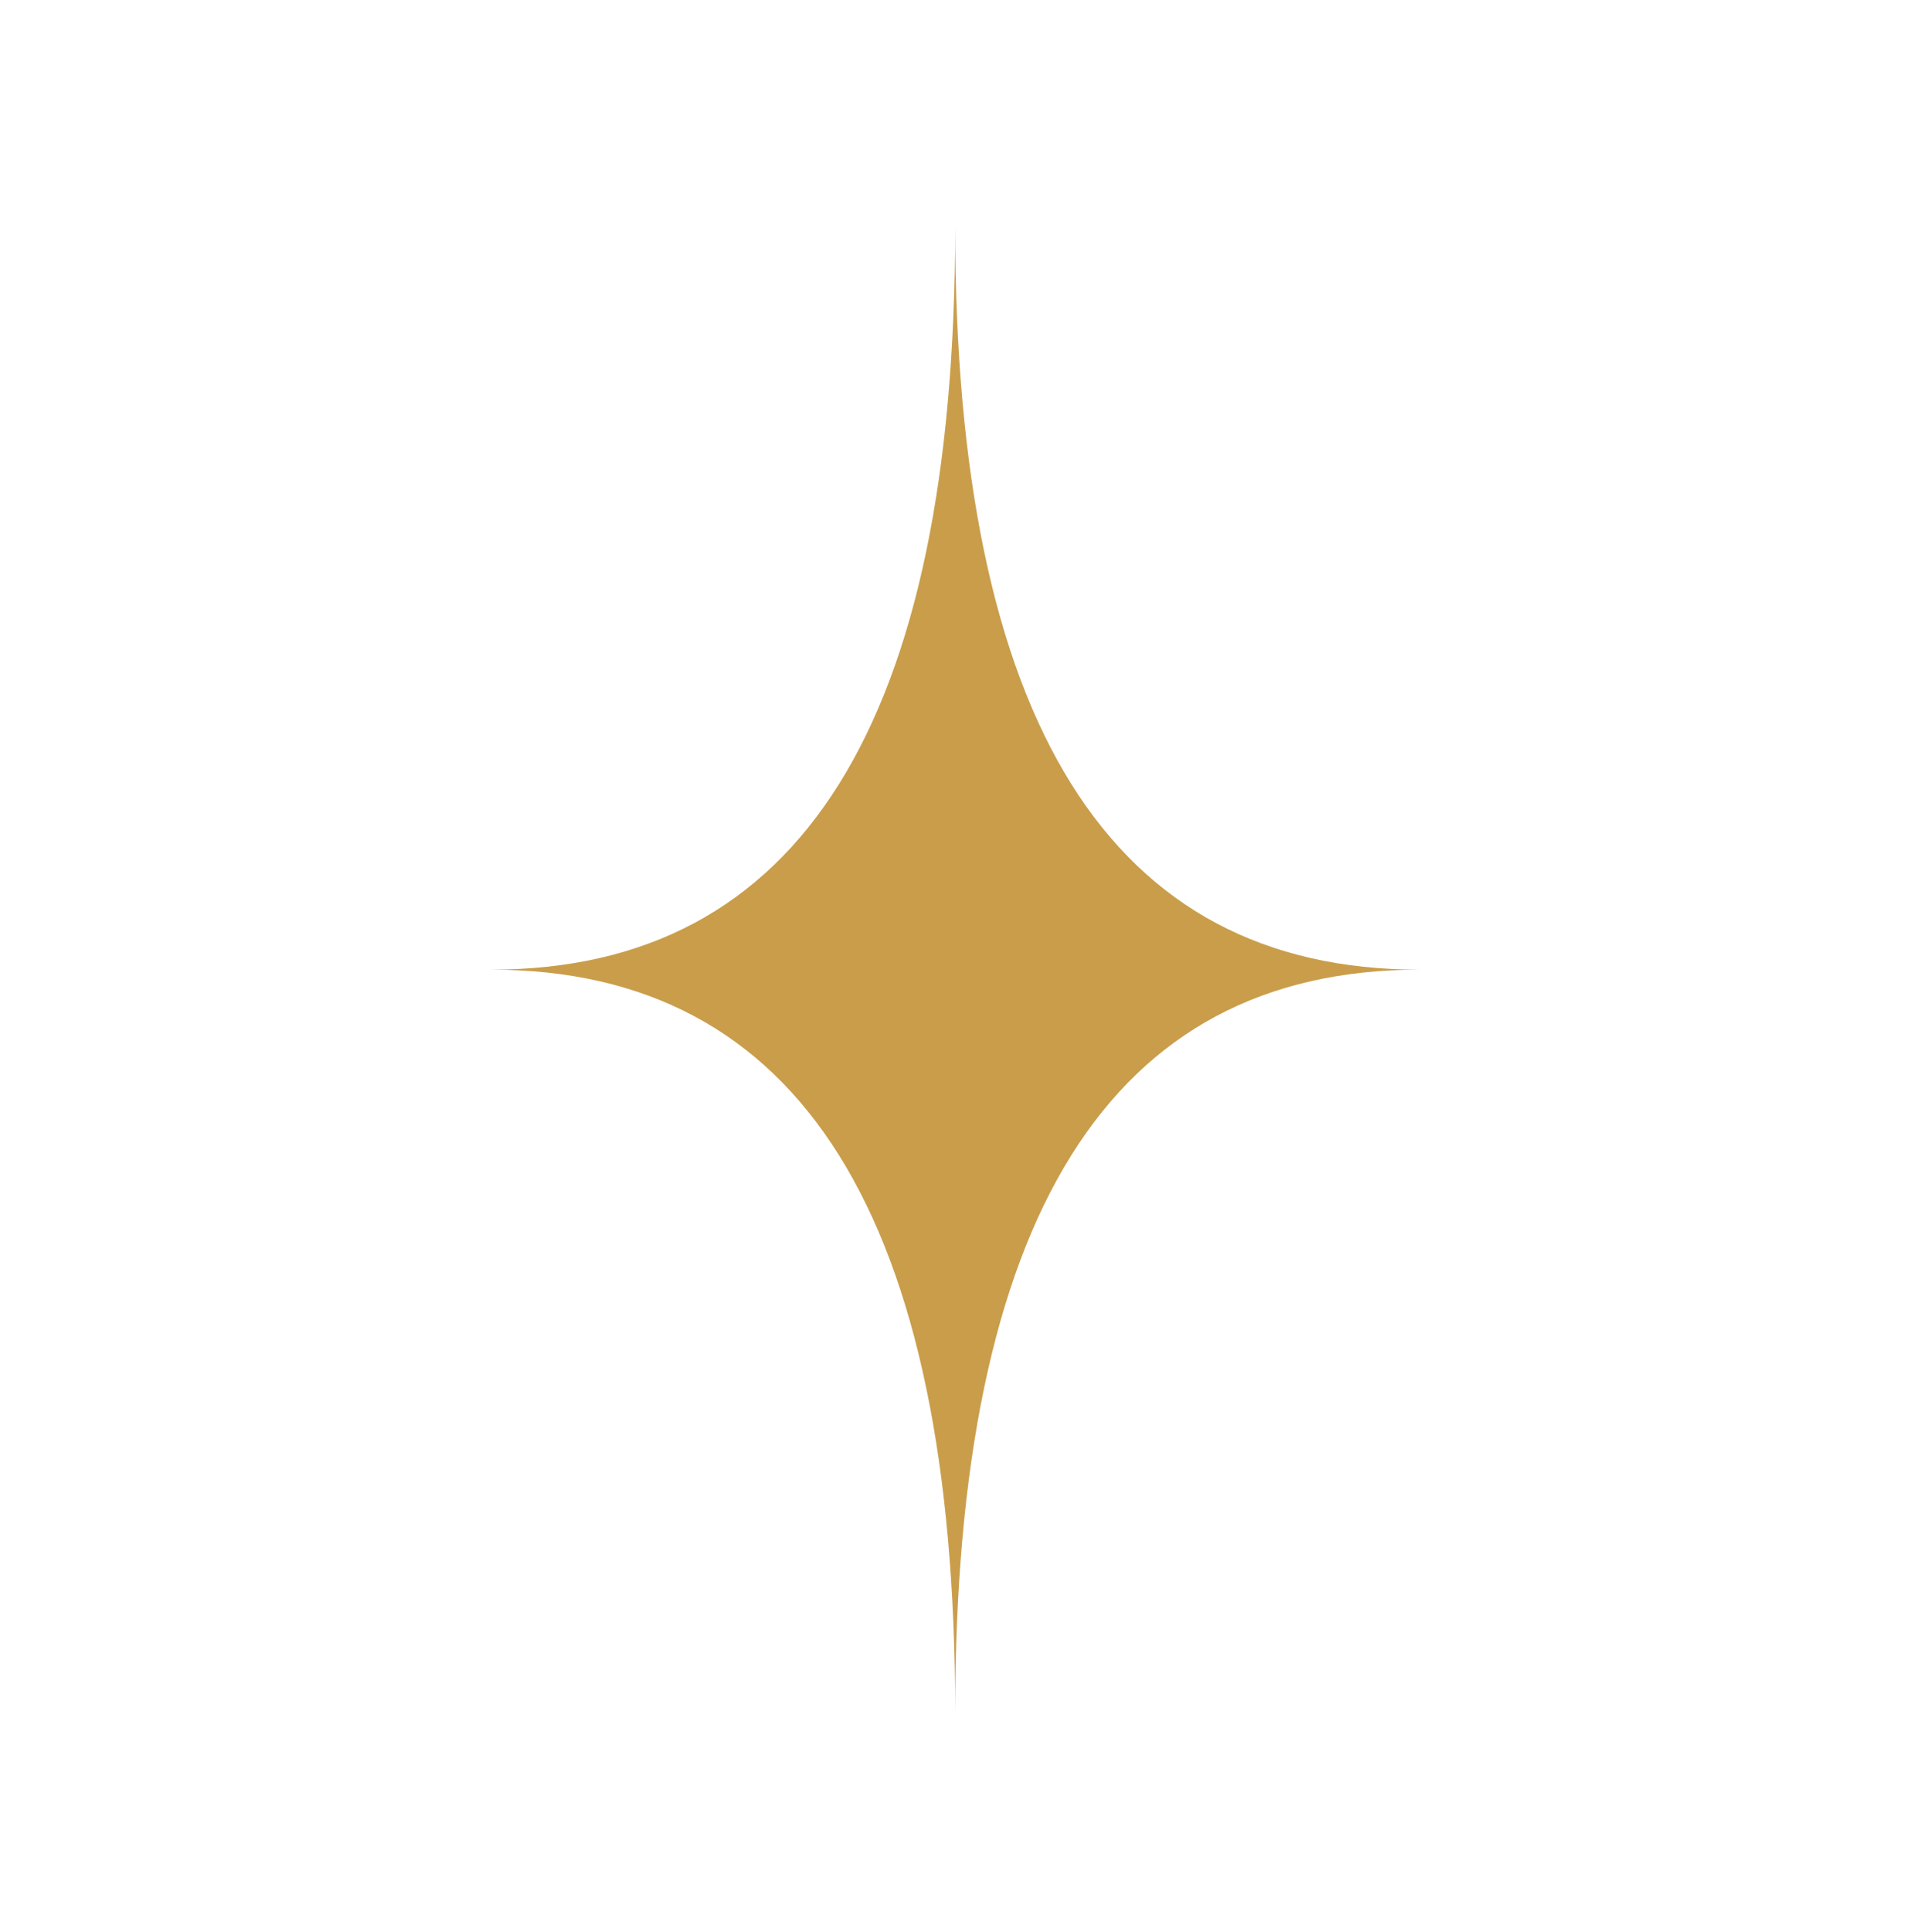 <svg width="90" height="91" viewBox="0 0 90 91" fill="none" xmlns="http://www.w3.org/2000/svg">
<path d="M66.883 45.676C52.3 45.676 45.008 57.342 45.008 80.676C45.008 57.342 37.716 45.676 23.133 45.676C37.716 45.676 45.008 34.009 45.008 10.676C45.008 34.009 52.3 45.676 66.883 45.676Z" fill="#C99D4A"/>
</svg>
